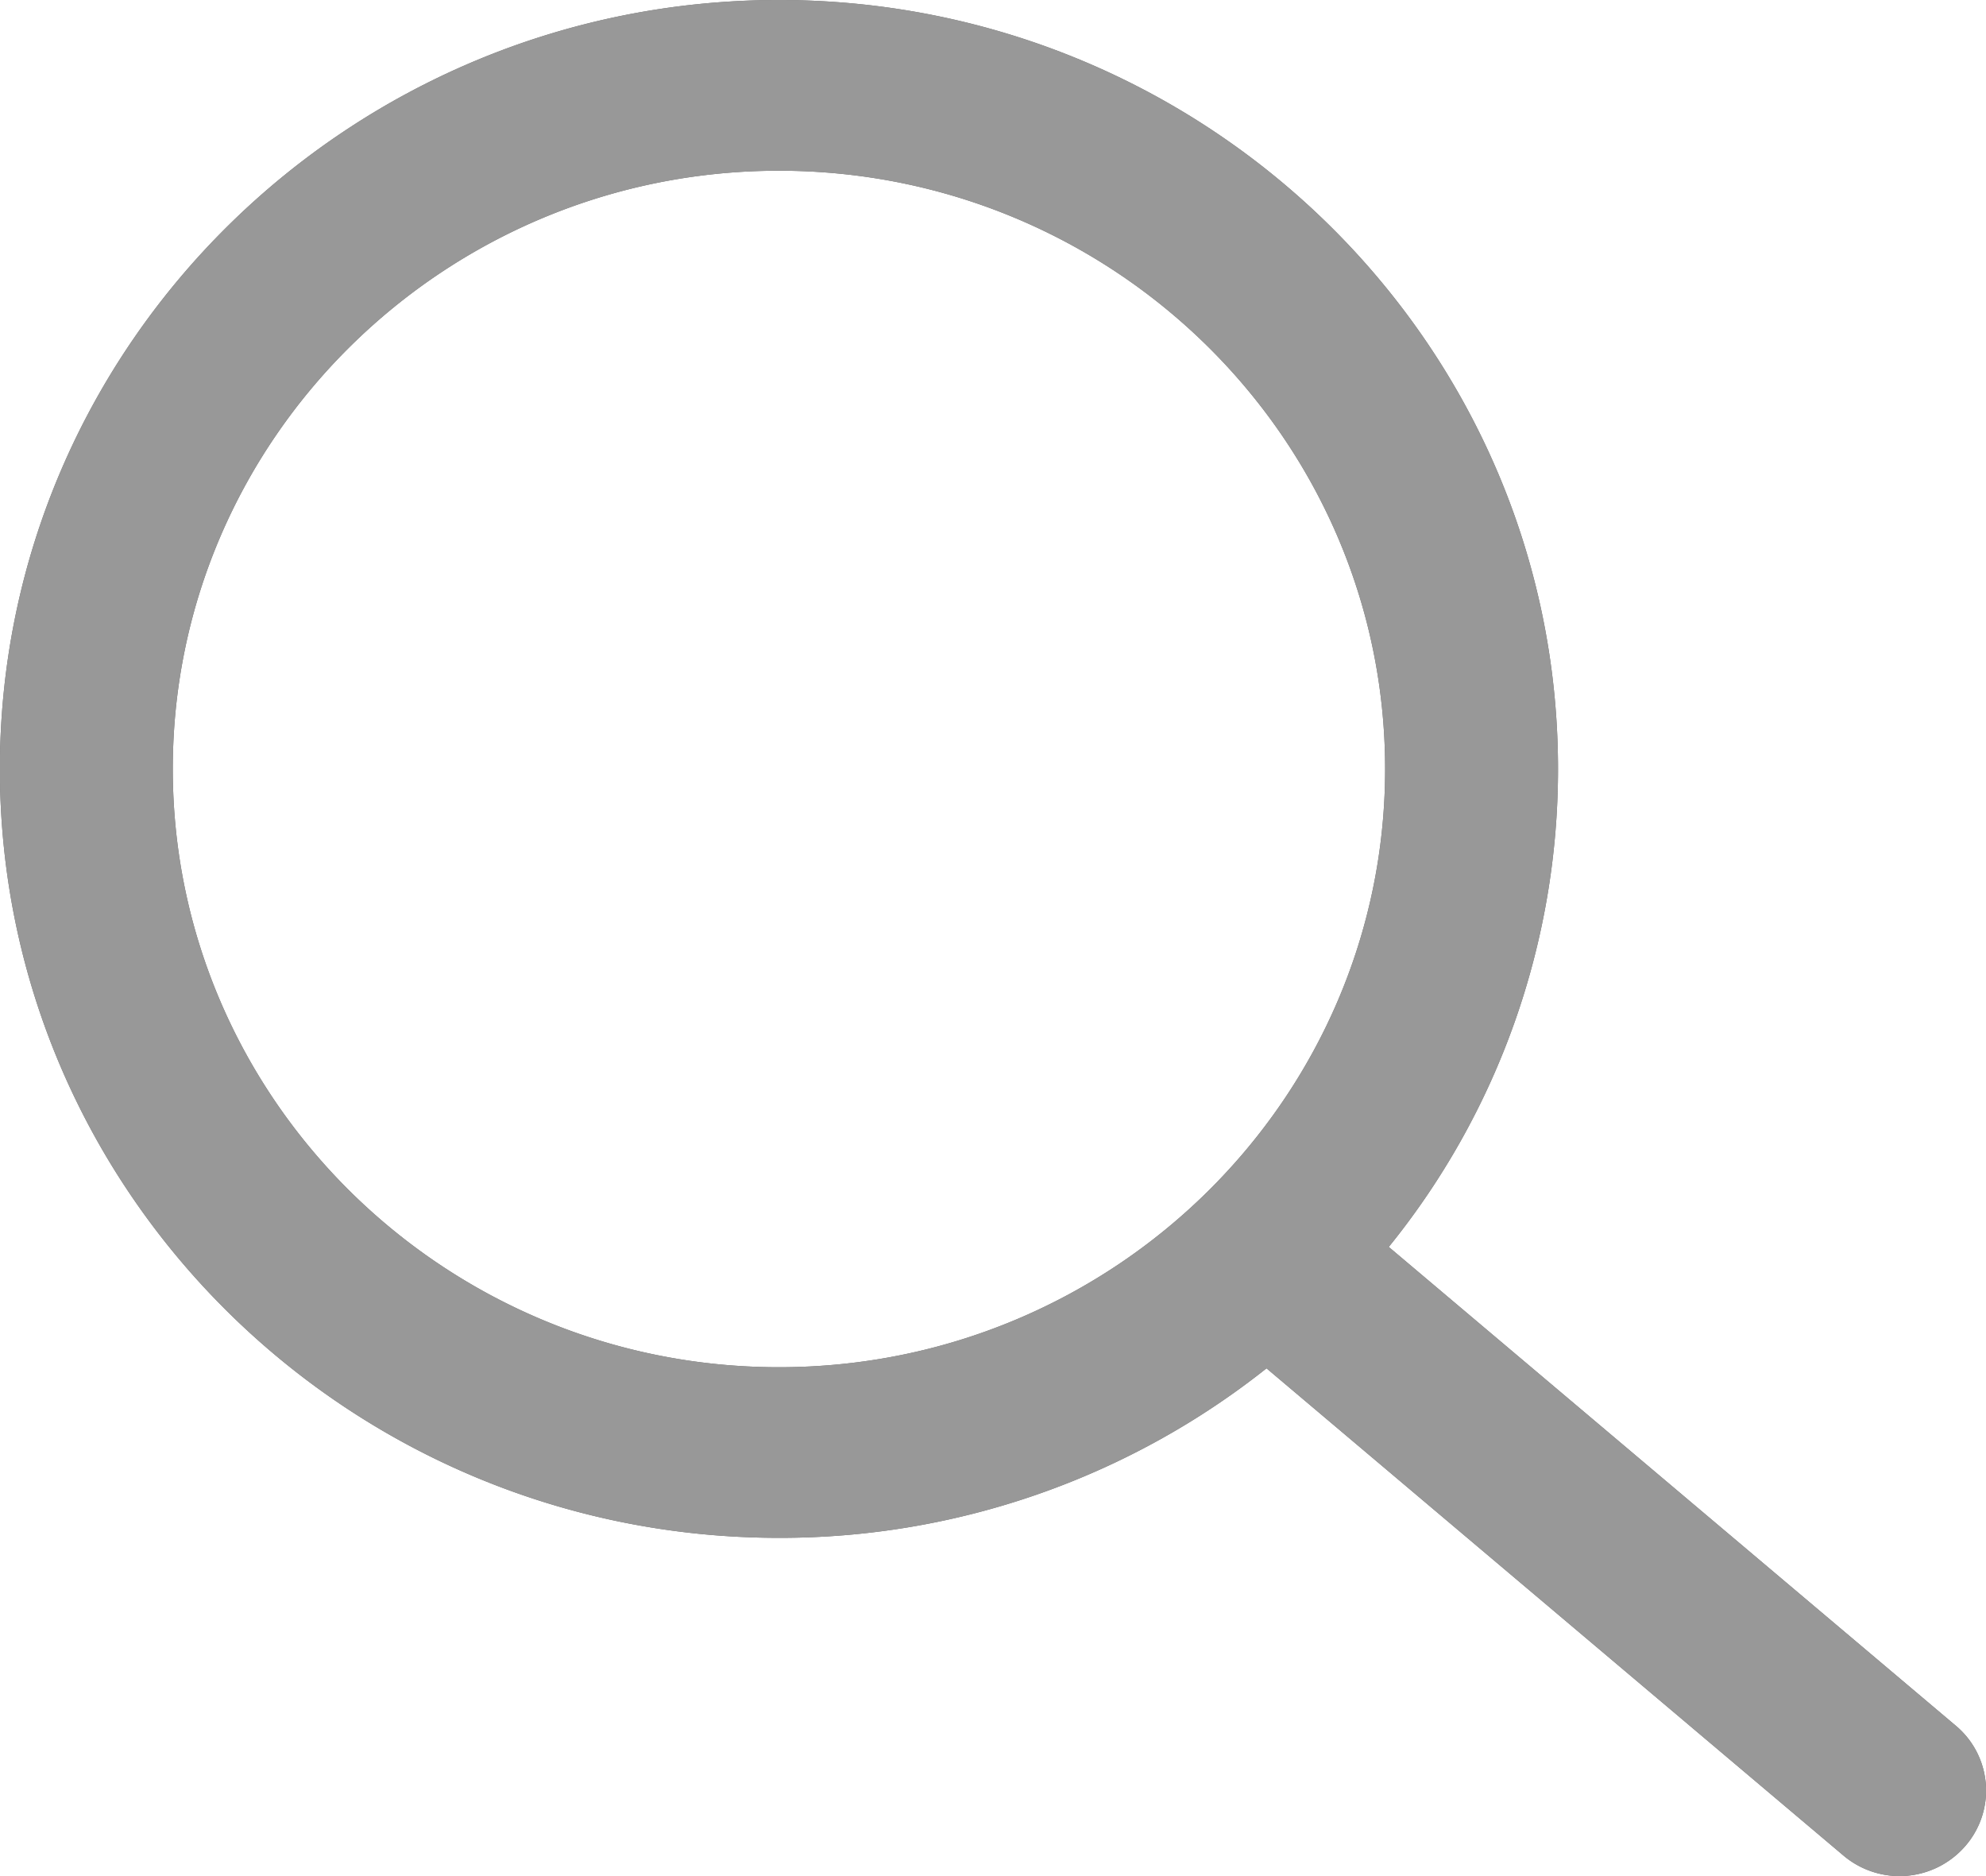 <svg xmlns="http://www.w3.org/2000/svg" width="18" height="17" viewBox="0 0 18 17"><g><g><path fill="#6a6a6a" d="M7.06 13.935c-3.894 0-7.061-3.125-7.061-6.967C-.001 3.126 3.166 0 7.06 0s7.061 3.126 7.061 6.968a6.876 6.876 0 0 1-1.534 4.331l5.14 4.339a.766.766 0 0 1 .085 1.09.788.788 0 0 1-1.105.085l-5.228-4.414a7.087 7.087 0 0 1-4.419 1.536zm0-12.388c-3.03 0-5.494 2.432-5.494 5.42 0 2.99 2.464 5.422 5.494 5.422s5.494-2.432 5.494-5.421c0-2.99-2.464-5.421-5.494-5.421z"/><path fill="#989898" d="M7.06 13.935c-3.894 0-7.061-3.125-7.061-6.967C-.001 3.126 3.166 0 7.06 0s7.061 3.126 7.061 6.968a6.876 6.876 0 0 1-1.534 4.331l5.14 4.339a.766.766 0 0 1 .085 1.09.788.788 0 0 1-1.105.085l-5.228-4.414a7.087 7.087 0 0 1-4.419 1.536zm0-12.388c-3.03 0-5.494 2.432-5.494 5.42 0 2.99 2.464 5.422 5.494 5.422s5.494-2.432 5.494-5.421c0-2.99-2.464-5.421-5.494-5.421z"/></g></g></svg>